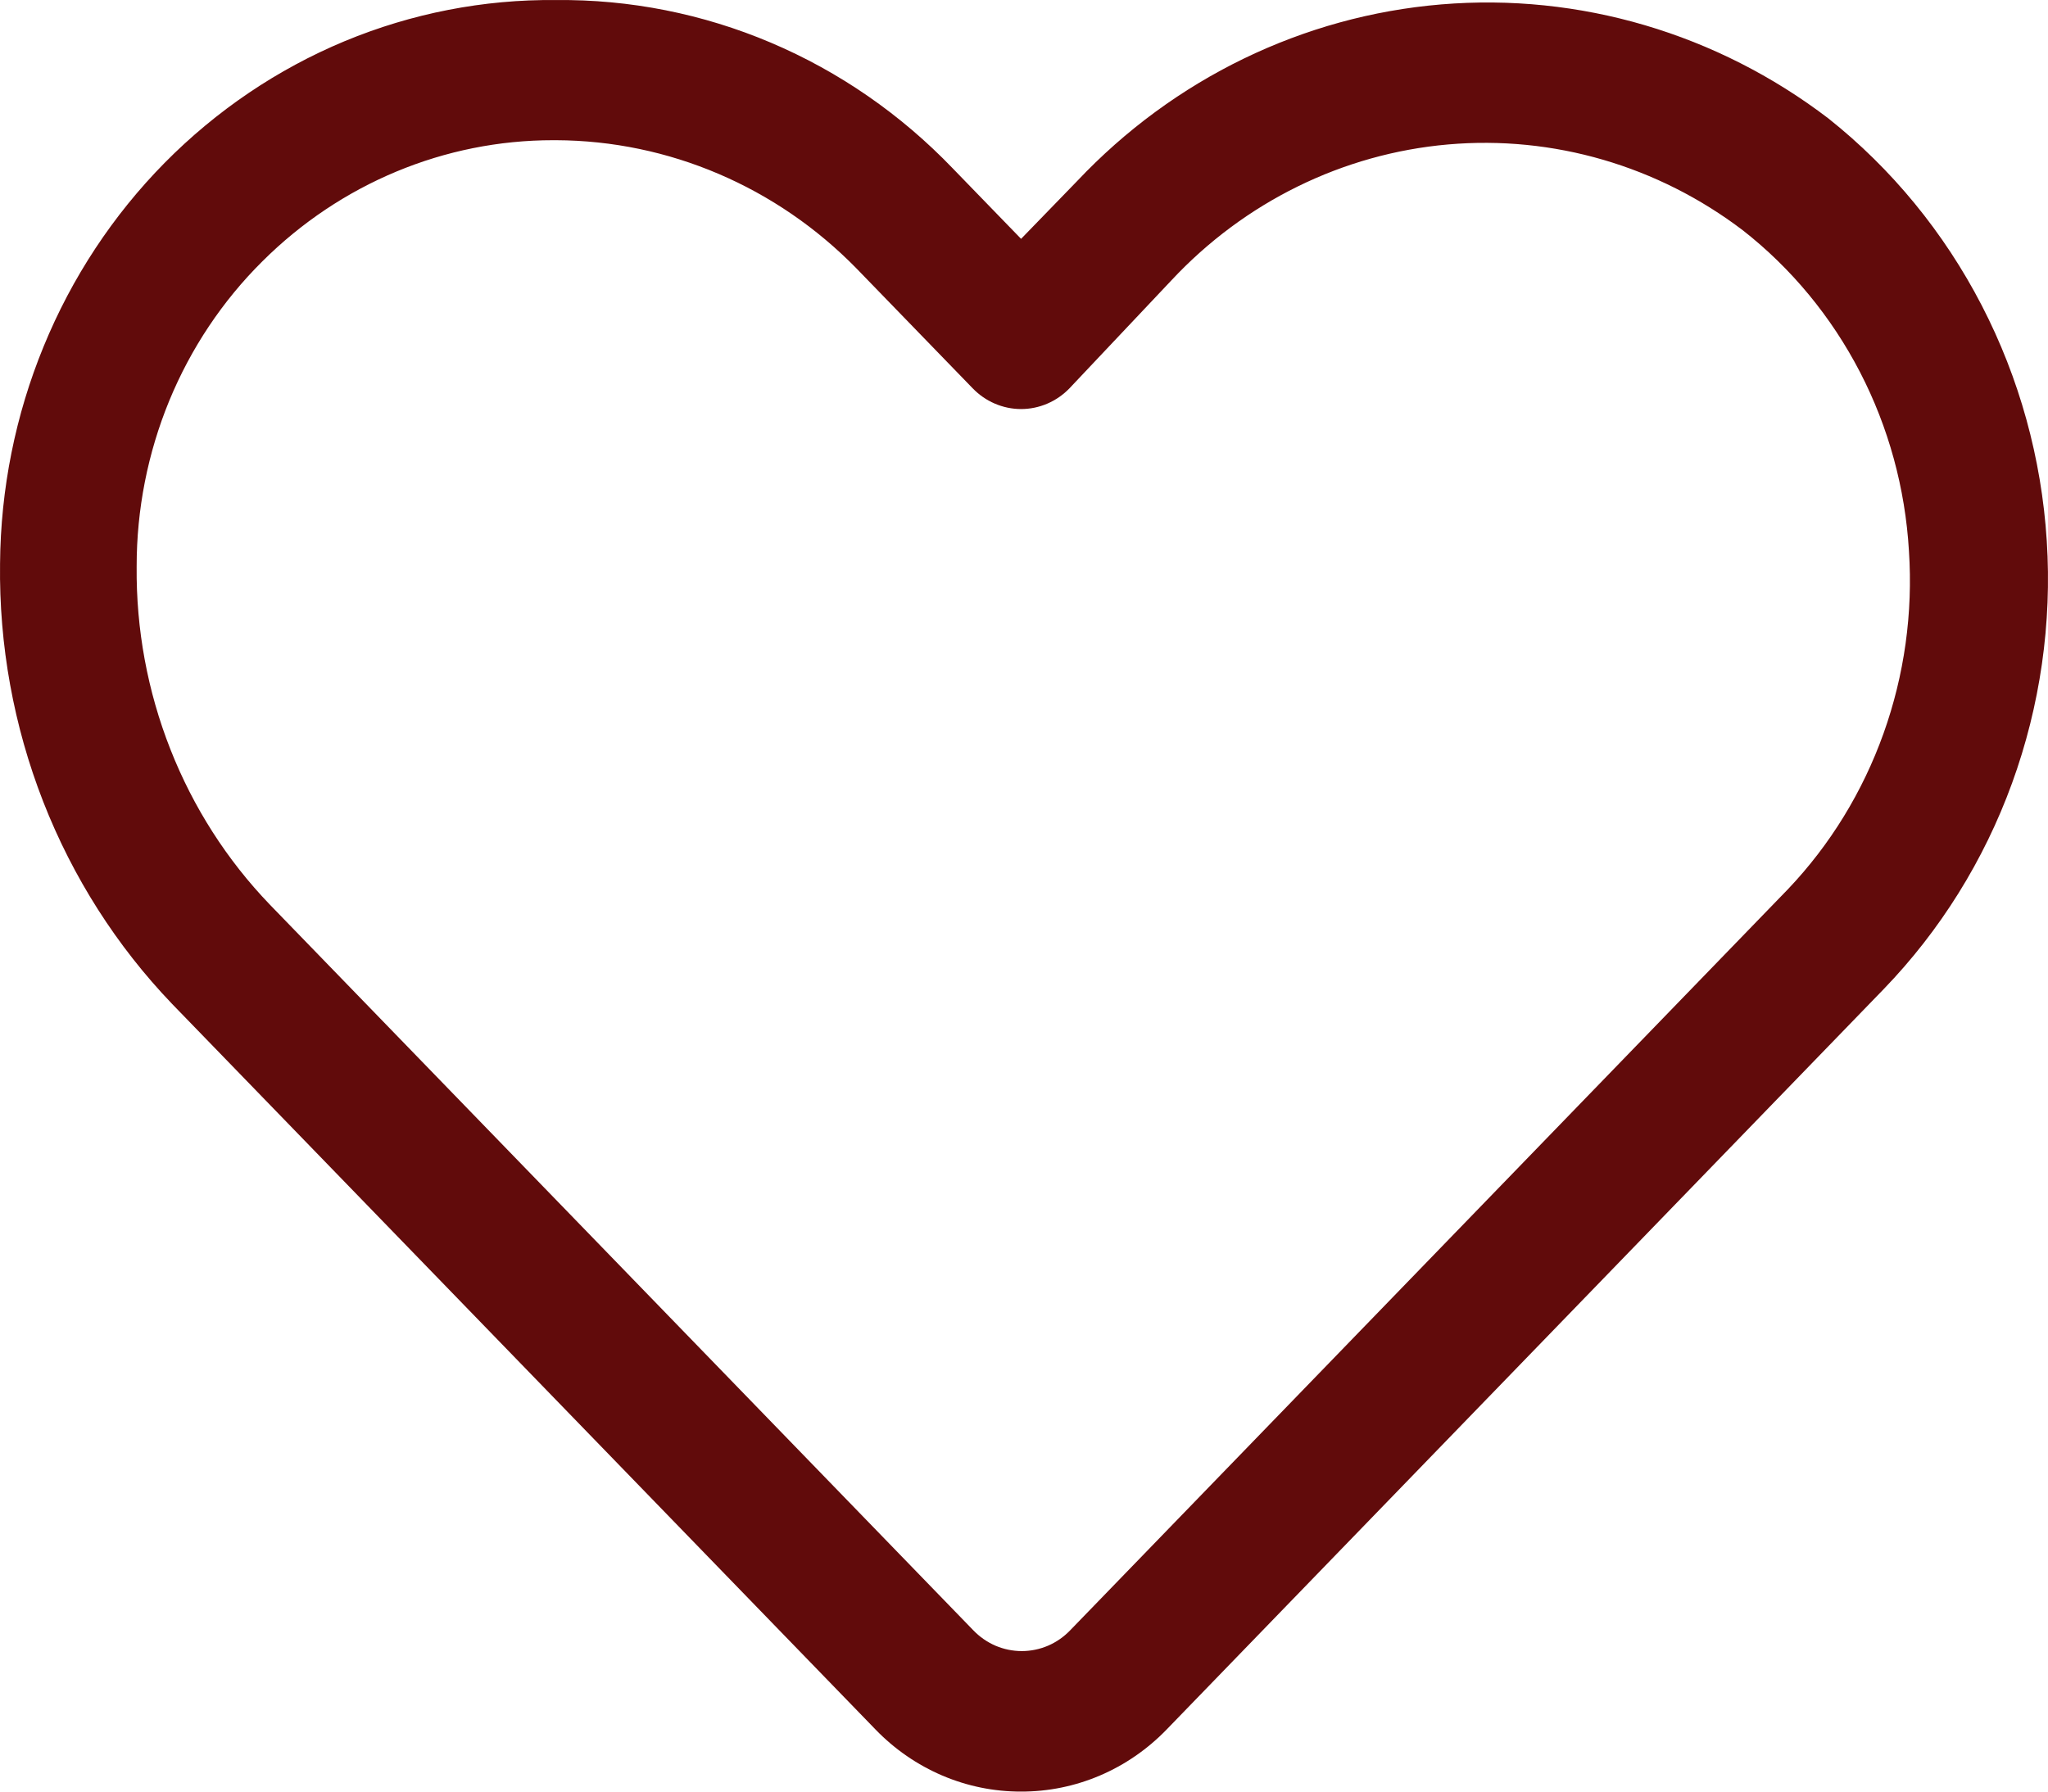 <svg width="40" height="35" viewBox="0 0 40 35" fill="none" xmlns="http://www.w3.org/2000/svg">
<path d="M19.943 35C19.415 35.001 18.893 34.895 18.405 34.687C17.918 34.479 17.474 34.174 17.102 33.789L3.362 19.613C2.277 18.481 1.421 17.137 0.844 15.661C0.267 14.184 -0.02 12.603 0.001 11.011C0.012 9.552 0.301 8.109 0.853 6.766C1.404 5.422 2.207 4.204 3.216 3.181C4.225 2.159 5.419 1.351 6.73 0.805C8.042 0.26 9.445 -0.014 10.859 0.001C12.299 -0.014 13.726 0.269 15.057 0.834C16.389 1.399 17.596 2.234 18.609 3.29L19.943 4.666L21.037 3.538C22.925 1.537 25.453 0.311 28.151 0.086C30.848 -0.139 33.534 0.652 35.71 2.313C36.948 3.297 37.969 4.542 38.705 5.965C39.441 7.388 39.874 8.957 39.976 10.566C40.079 12.176 39.847 13.789 39.298 15.299C38.749 16.809 37.894 18.181 36.79 19.324L22.784 33.789C22.411 34.174 21.968 34.479 21.481 34.687C20.993 34.895 20.471 35.001 19.943 35ZM10.806 2.739C8.685 2.737 6.648 3.586 5.123 5.107C4.346 5.878 3.728 6.804 3.306 7.828C2.885 8.852 2.668 9.953 2.669 11.066C2.657 12.29 2.881 13.504 3.328 14.638C3.774 15.772 4.434 16.803 5.27 17.672L19.009 31.848C19.133 31.977 19.281 32.08 19.443 32.15C19.606 32.219 19.78 32.255 19.956 32.255C20.132 32.255 20.307 32.219 20.469 32.15C20.632 32.08 20.779 31.977 20.903 31.848L34.923 17.369C35.746 16.503 36.381 15.466 36.788 14.327C37.195 13.188 37.364 11.974 37.284 10.763C37.212 9.54 36.886 8.347 36.327 7.267C35.767 6.186 34.988 5.242 34.042 4.501C32.383 3.239 30.336 2.642 28.282 2.822C26.228 3.002 24.307 3.946 22.878 5.478L20.89 7.584C20.766 7.713 20.619 7.815 20.456 7.885C20.293 7.955 20.119 7.991 19.943 7.991C19.767 7.991 19.593 7.955 19.43 7.885C19.267 7.815 19.12 7.713 18.996 7.584L16.728 5.244C15.166 3.647 13.058 2.747 10.859 2.739H10.806Z" fill="#610B0B"/>
</svg>
